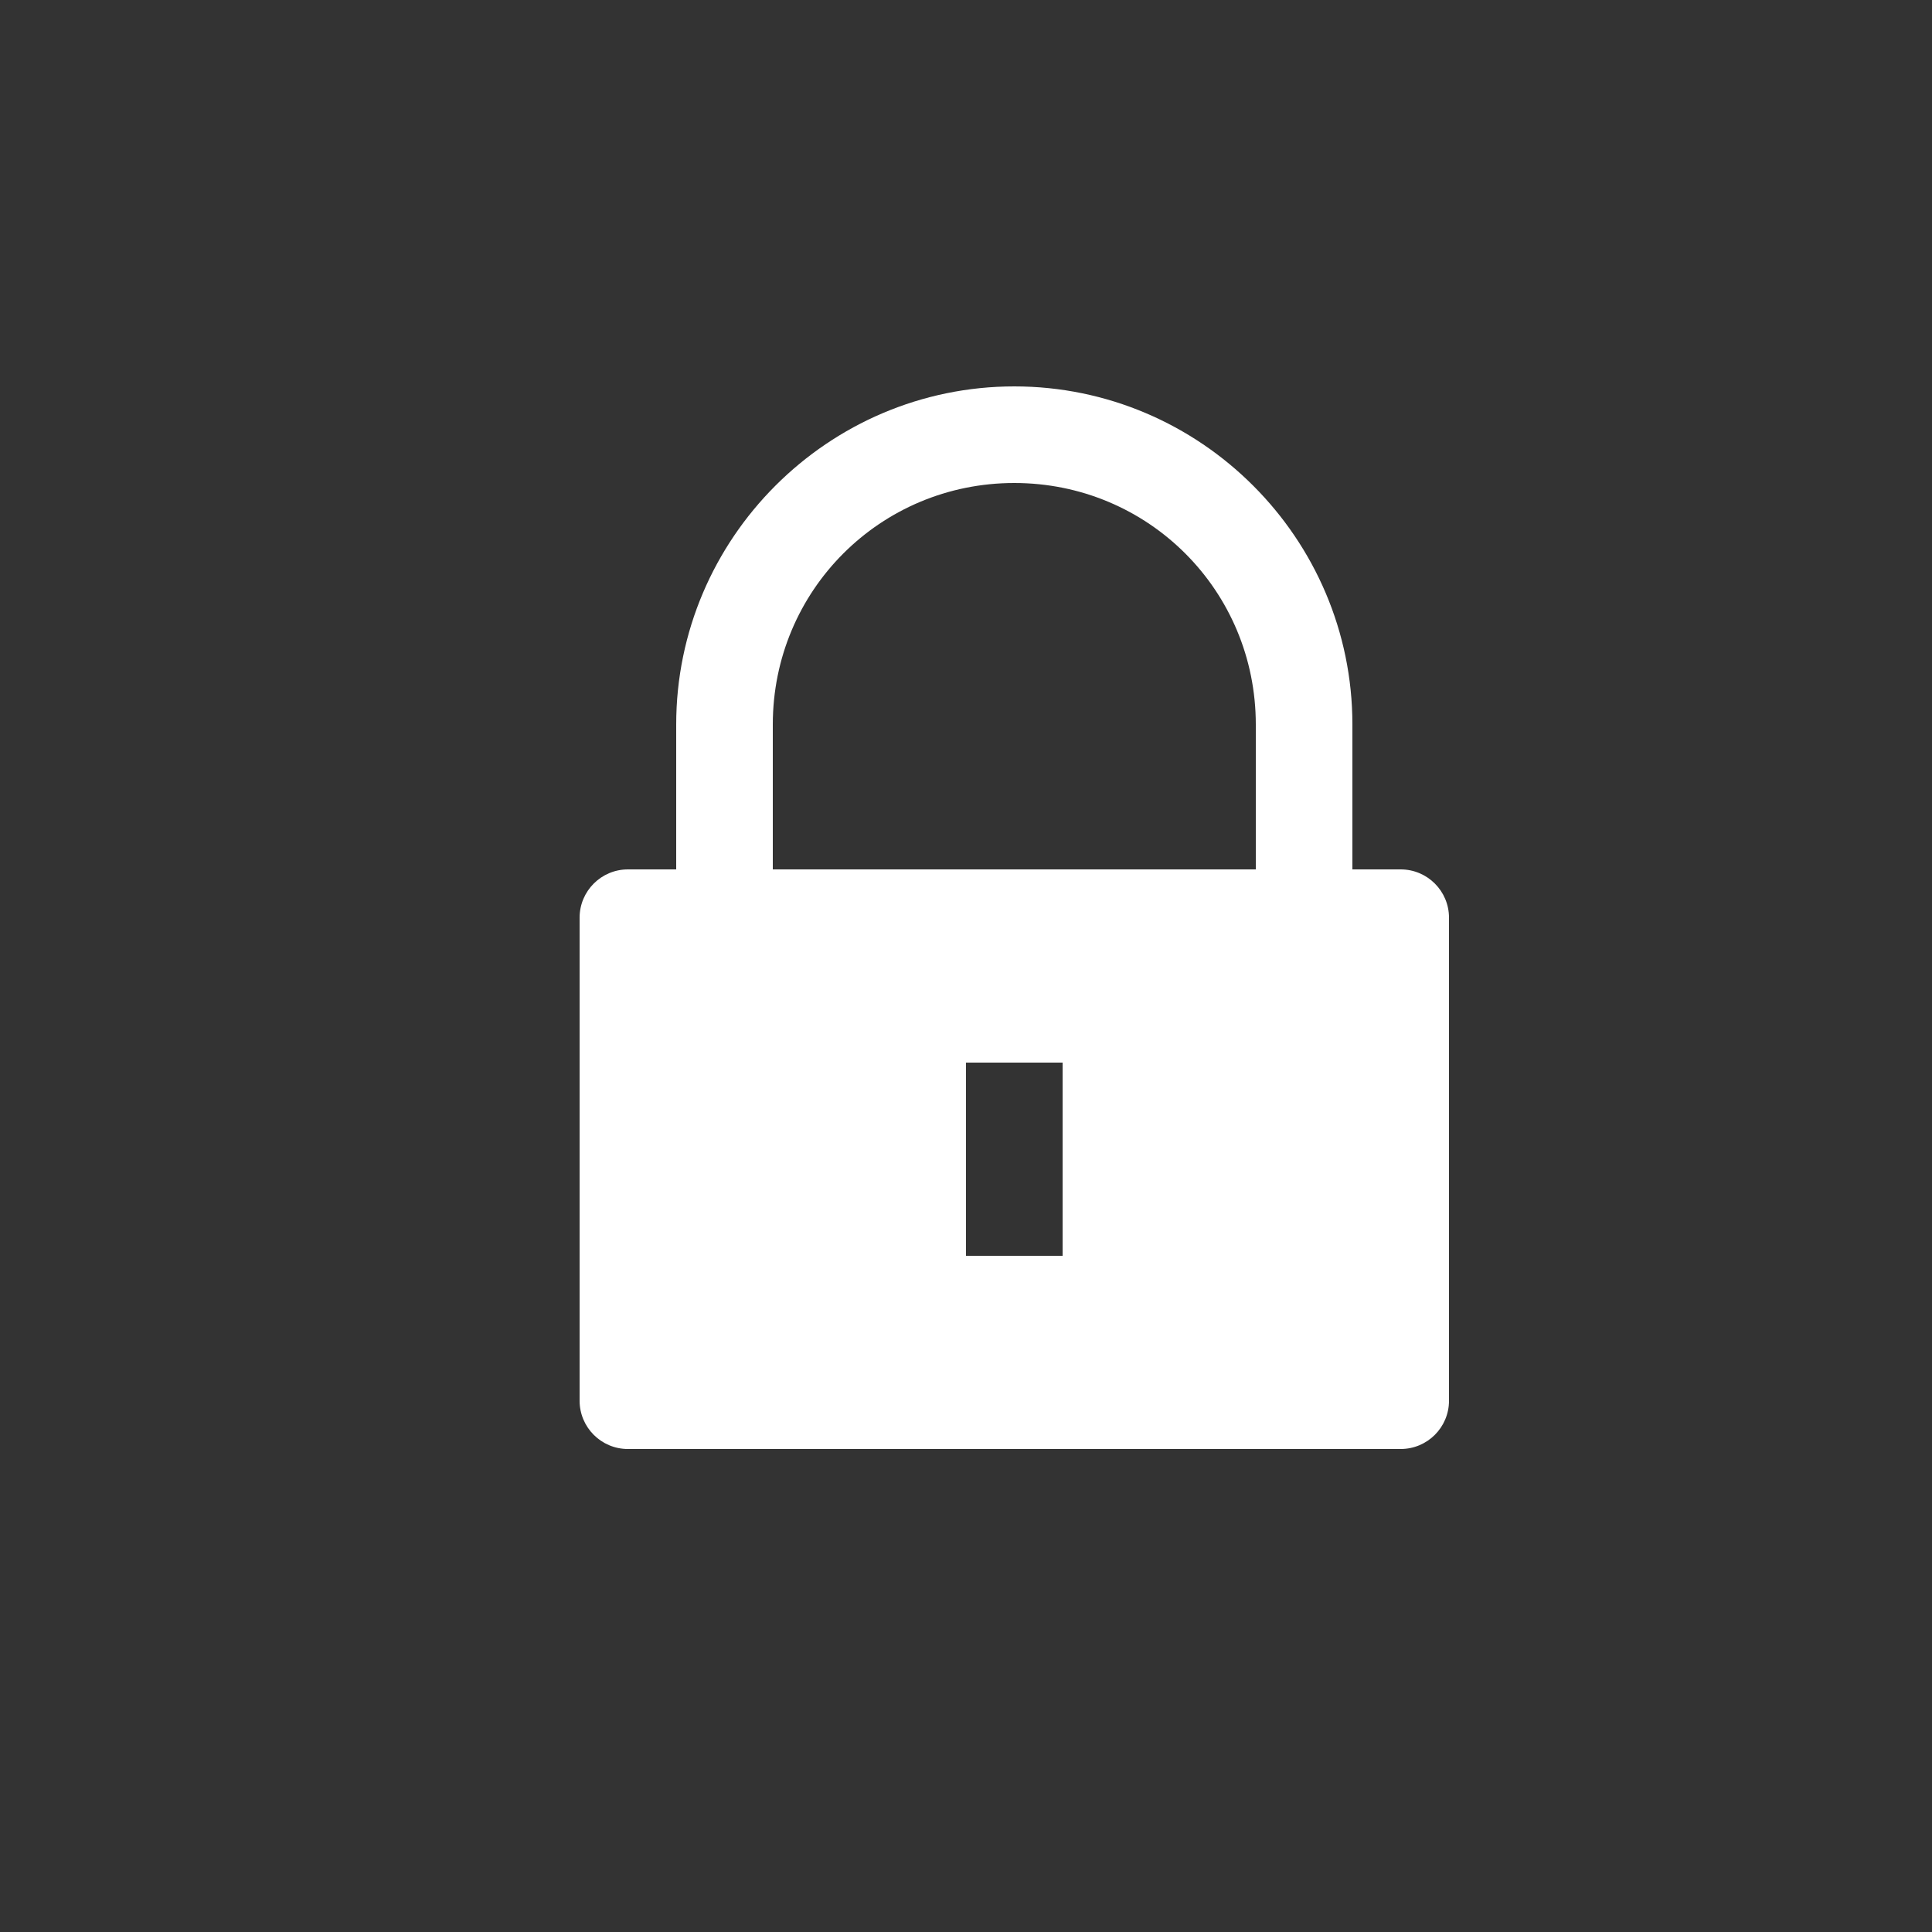 <svg xmlns="http://www.w3.org/2000/svg" height="64" width="64" viewBox="318 596 20 20">
  <rect x="318" y="596" width="20" height="20" fill="#333333" stroke="none"/>
  <g id="g17713" style="" data-label="CA-16">
    <path id="path20009-7" d="m 328.5,600 c -1.927,0 -3.5,1.573 -3.5,3.5 v 1.5 h -0.5 c -0.276,3e-5 -0.5,0.224 -0.5,0.5 v 5 c 3e-5,0.276 0.224,0.5 0.5,0.5 h 8 c 0.276,-3e-5 0.5,-0.224 0.5,-0.5 v -5 c -3e-5,-0.276 -0.224,-0.5 -0.5,-0.5 H 332 v -1.5 c 0,-1.927 -1.573,-3.5 -3.5,-3.5 z m 0,1 c 1.387,0 2.5,1.113 2.5,2.5 v 1.5 h -5 v -1.5 c 0,-1.387 1.113,-2.5 2.5,-2.5 z m -0.5,6 h 1 v 1 1 h -1 v -1 z" style="fill: #ffffff; stroke-linecap: round; stroke-linejoin: round;"></path>
  </g>
</svg>